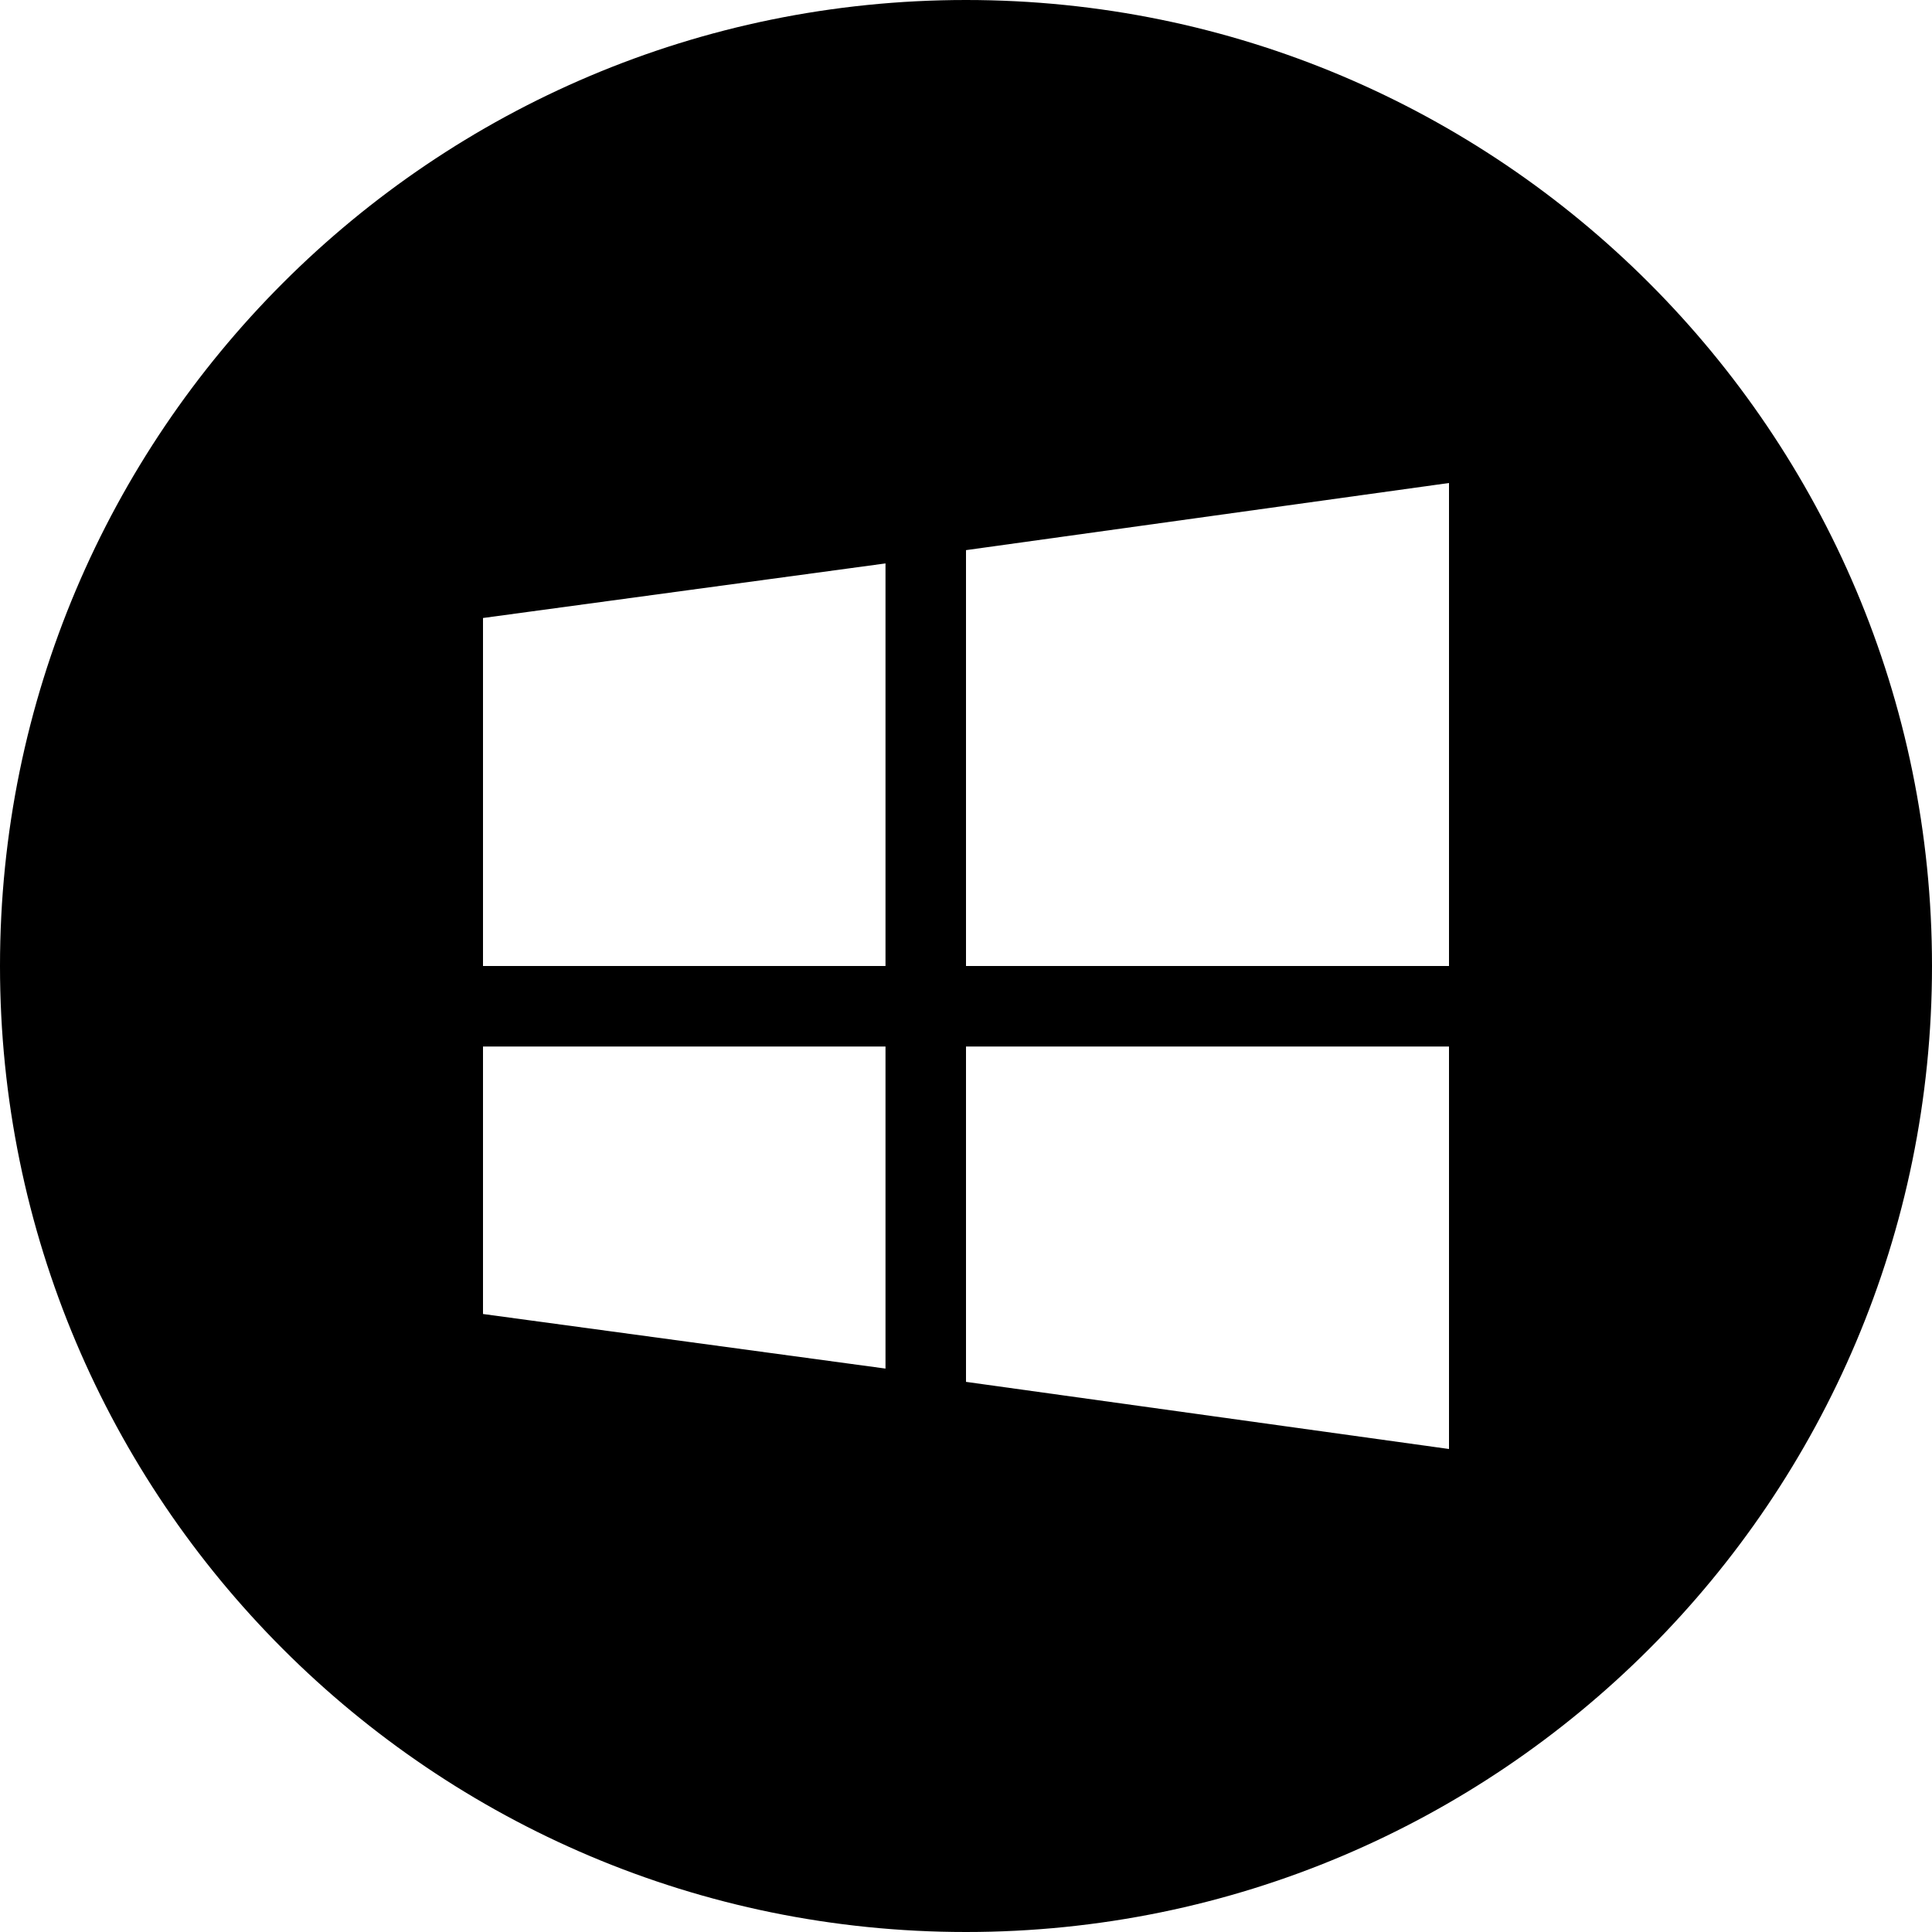 <svg xmlns="http://www.w3.org/2000/svg" viewBox="0 0 24 24" fill="currentColor"><path d="M12 0c-6.627 0-12 5.373-12 12s5.373 12 12 12 12-5.373 12-12-5.373-12-12-12zm-1 17.001l-5-.678v-3.323h5v4.001zm0-5.001h-5v-4.323l5-.678v5.001zm7 6l-6-.834v-4.166h6v5zm0-6h-6v-5.166l6-.834v6z"/></svg>
